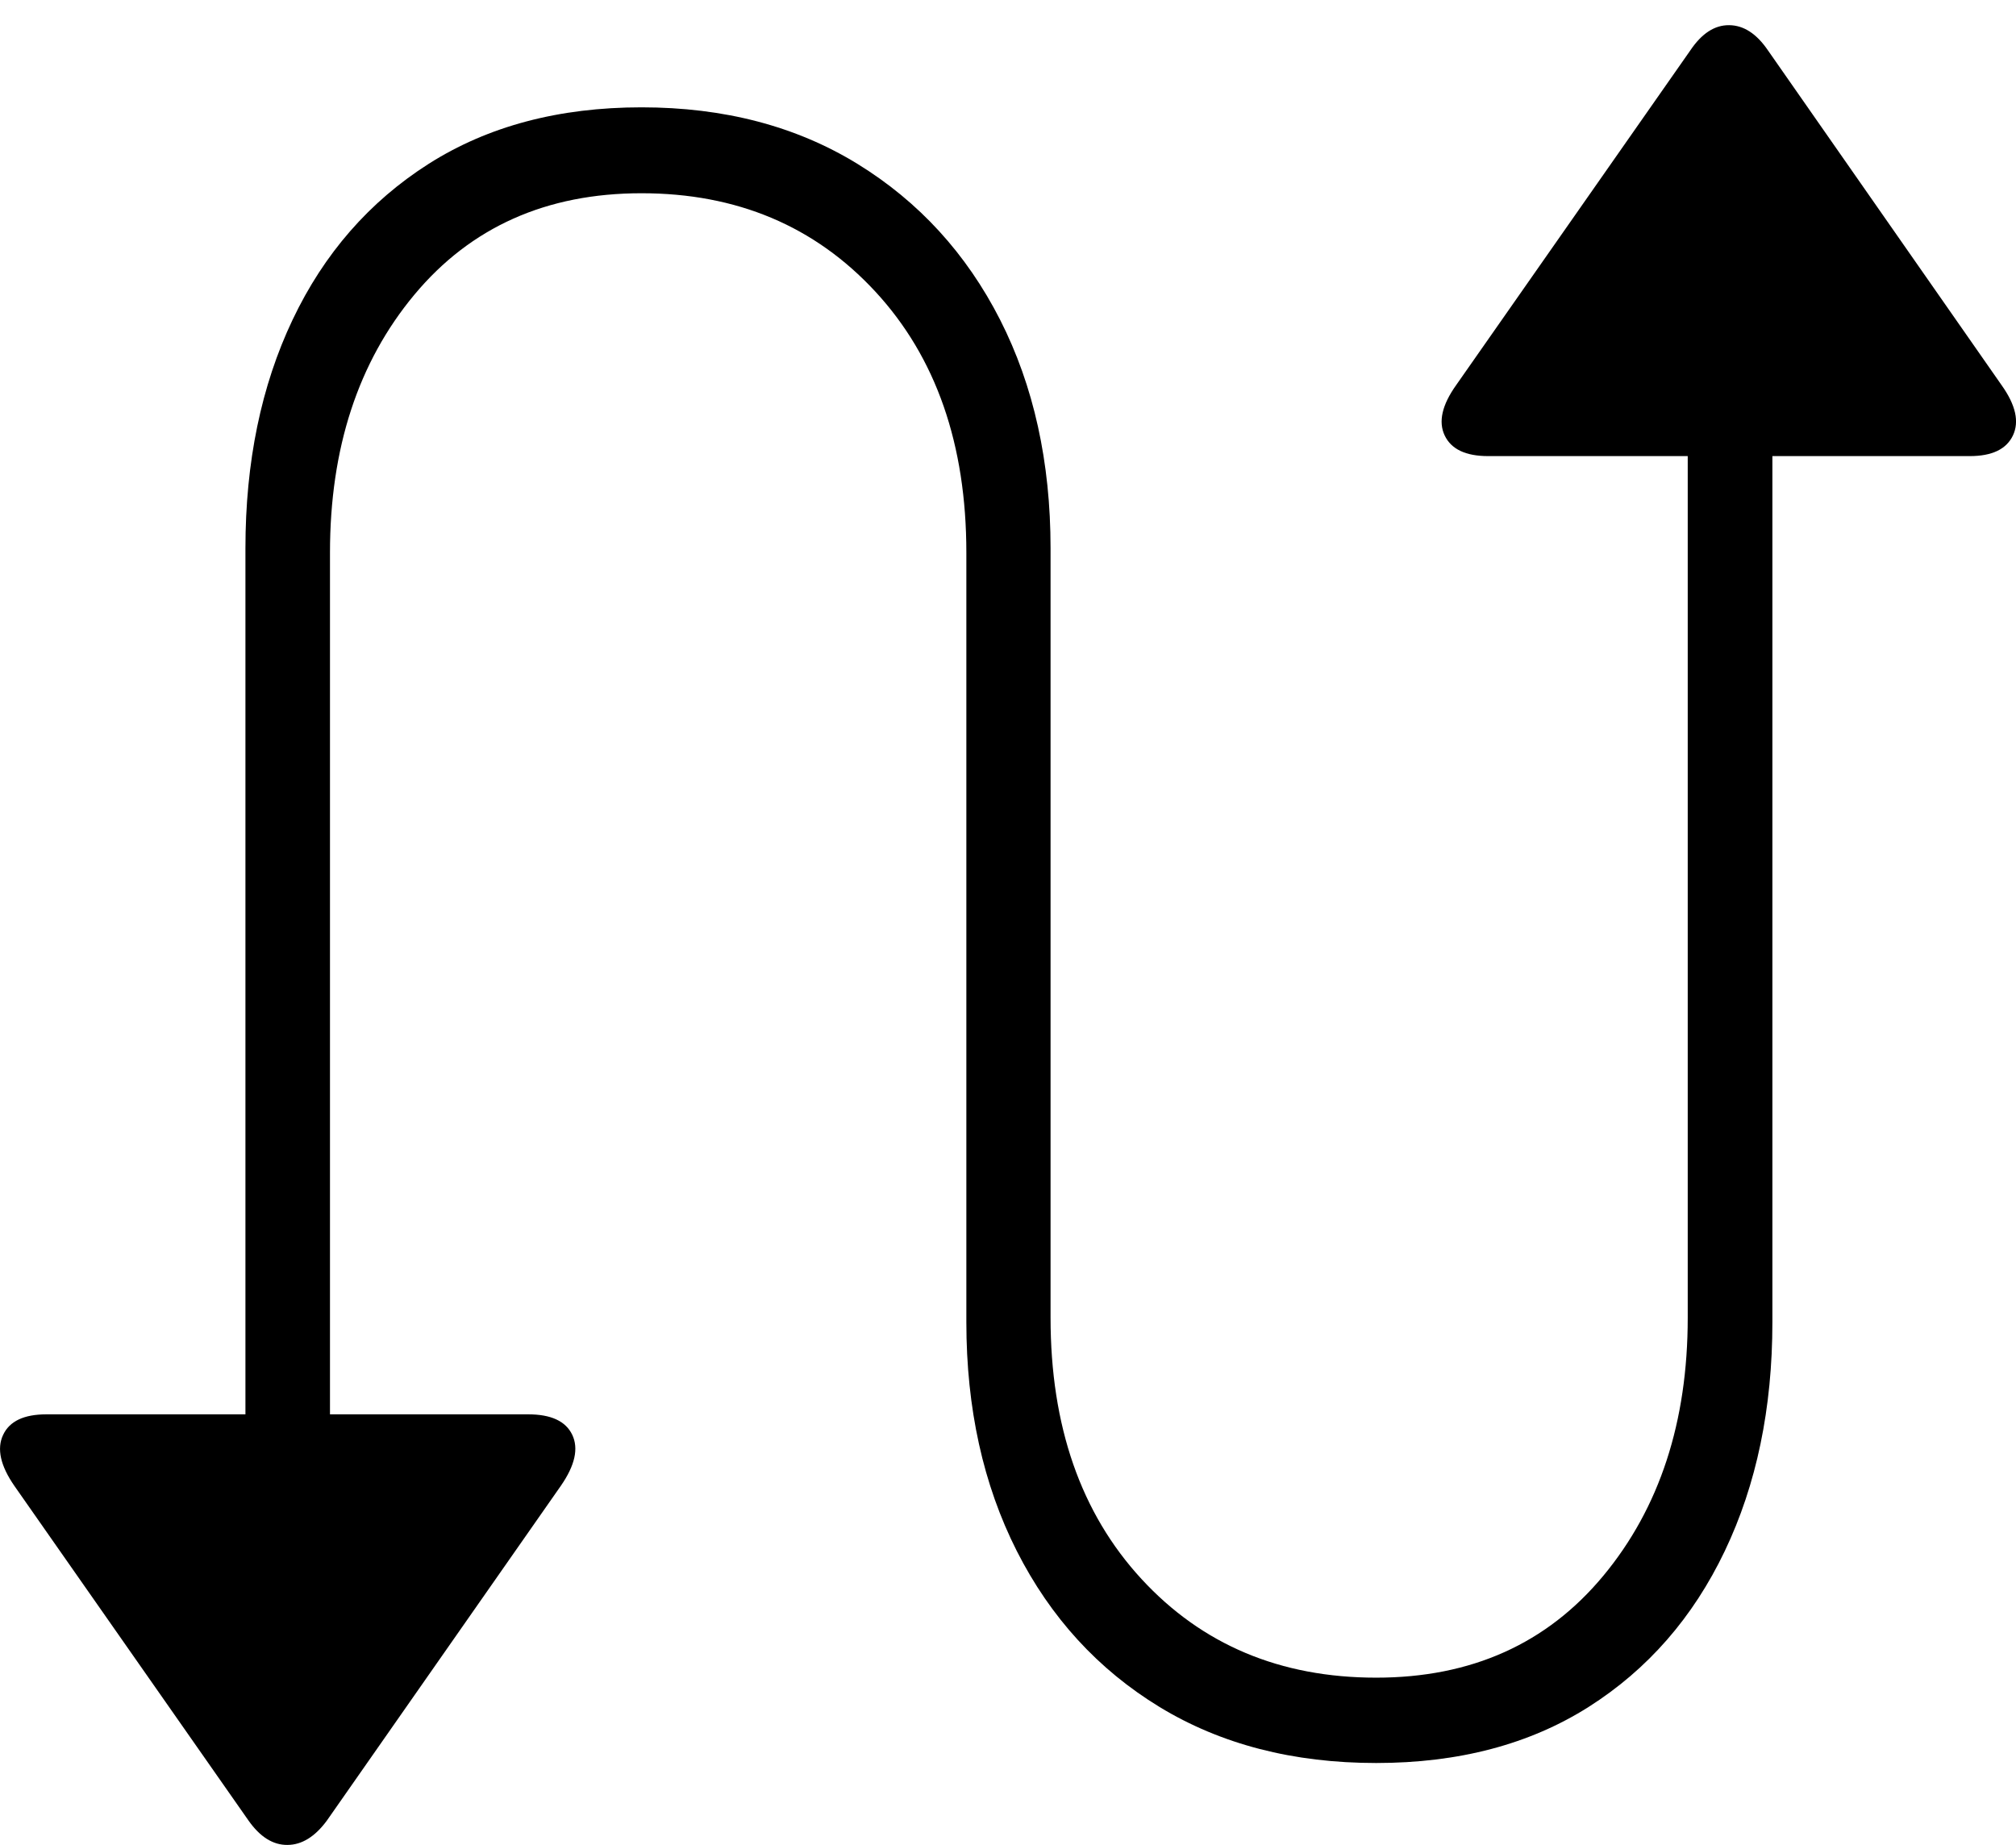 <?xml version="1.0" encoding="UTF-8"?>
<!--Generator: Apple Native CoreSVG 175-->
<!DOCTYPE svg
PUBLIC "-//W3C//DTD SVG 1.1//EN"
       "http://www.w3.org/Graphics/SVG/1.1/DTD/svg11.dtd">
<svg version="1.1" xmlns="http://www.w3.org/2000/svg" xmlns:xlink="http://www.w3.org/1999/xlink" width="17.693" height="16.192">
 <g>
  <rect height="16.192" opacity="0" width="17.693" x="0" y="0"/>
  <path d="M2.154 12.754L2.896 12.754L2.896 4.851Q2.896 3.476 3.637 2.586Q4.379 1.696 5.63 1.696Q6.884 1.696 7.683 2.56Q8.481 3.424 8.481 4.851L8.481 11.604Q8.481 12.738 8.924 13.613Q9.368 14.488 10.176 14.981Q10.984 15.473 12.078 15.473Q13.165 15.473 13.942 14.981Q14.719 14.488 15.137 13.613Q15.555 12.738 15.555 11.604L15.555 3.638L14.812 3.638L14.812 11.565Q14.812 12.937 14.071 13.83Q13.329 14.724 12.078 14.724Q10.816 14.724 10.018 13.858Q9.22 12.992 9.22 11.565L9.22 4.812Q9.22 3.677 8.777 2.806Q8.333 1.935 7.525 1.438Q6.717 0.942 5.63 0.942Q4.543 0.942 3.762 1.438Q2.982 1.935 2.568 2.806Q2.154 3.677 2.154 4.812ZM0.407 12.413Q0.111 12.413 0.027 12.594Q-0.058 12.775 0.127 13.042L2.181 15.978Q2.333 16.194 2.523 16.192Q2.712 16.191 2.869 15.978L4.923 13.039Q5.108 12.772 5.022 12.592Q4.936 12.413 4.636 12.413ZM13.061 4.003L17.287 4.003Q17.58 4.003 17.666 3.822Q17.752 3.641 17.567 3.381L15.516 0.442Q15.366 0.222 15.175 0.221Q14.985 0.219 14.835 0.442L12.781 3.378Q12.593 3.641 12.679 3.822Q12.765 4.003 13.061 4.003Z" fill="#000000"/>
 </g>
</svg>

